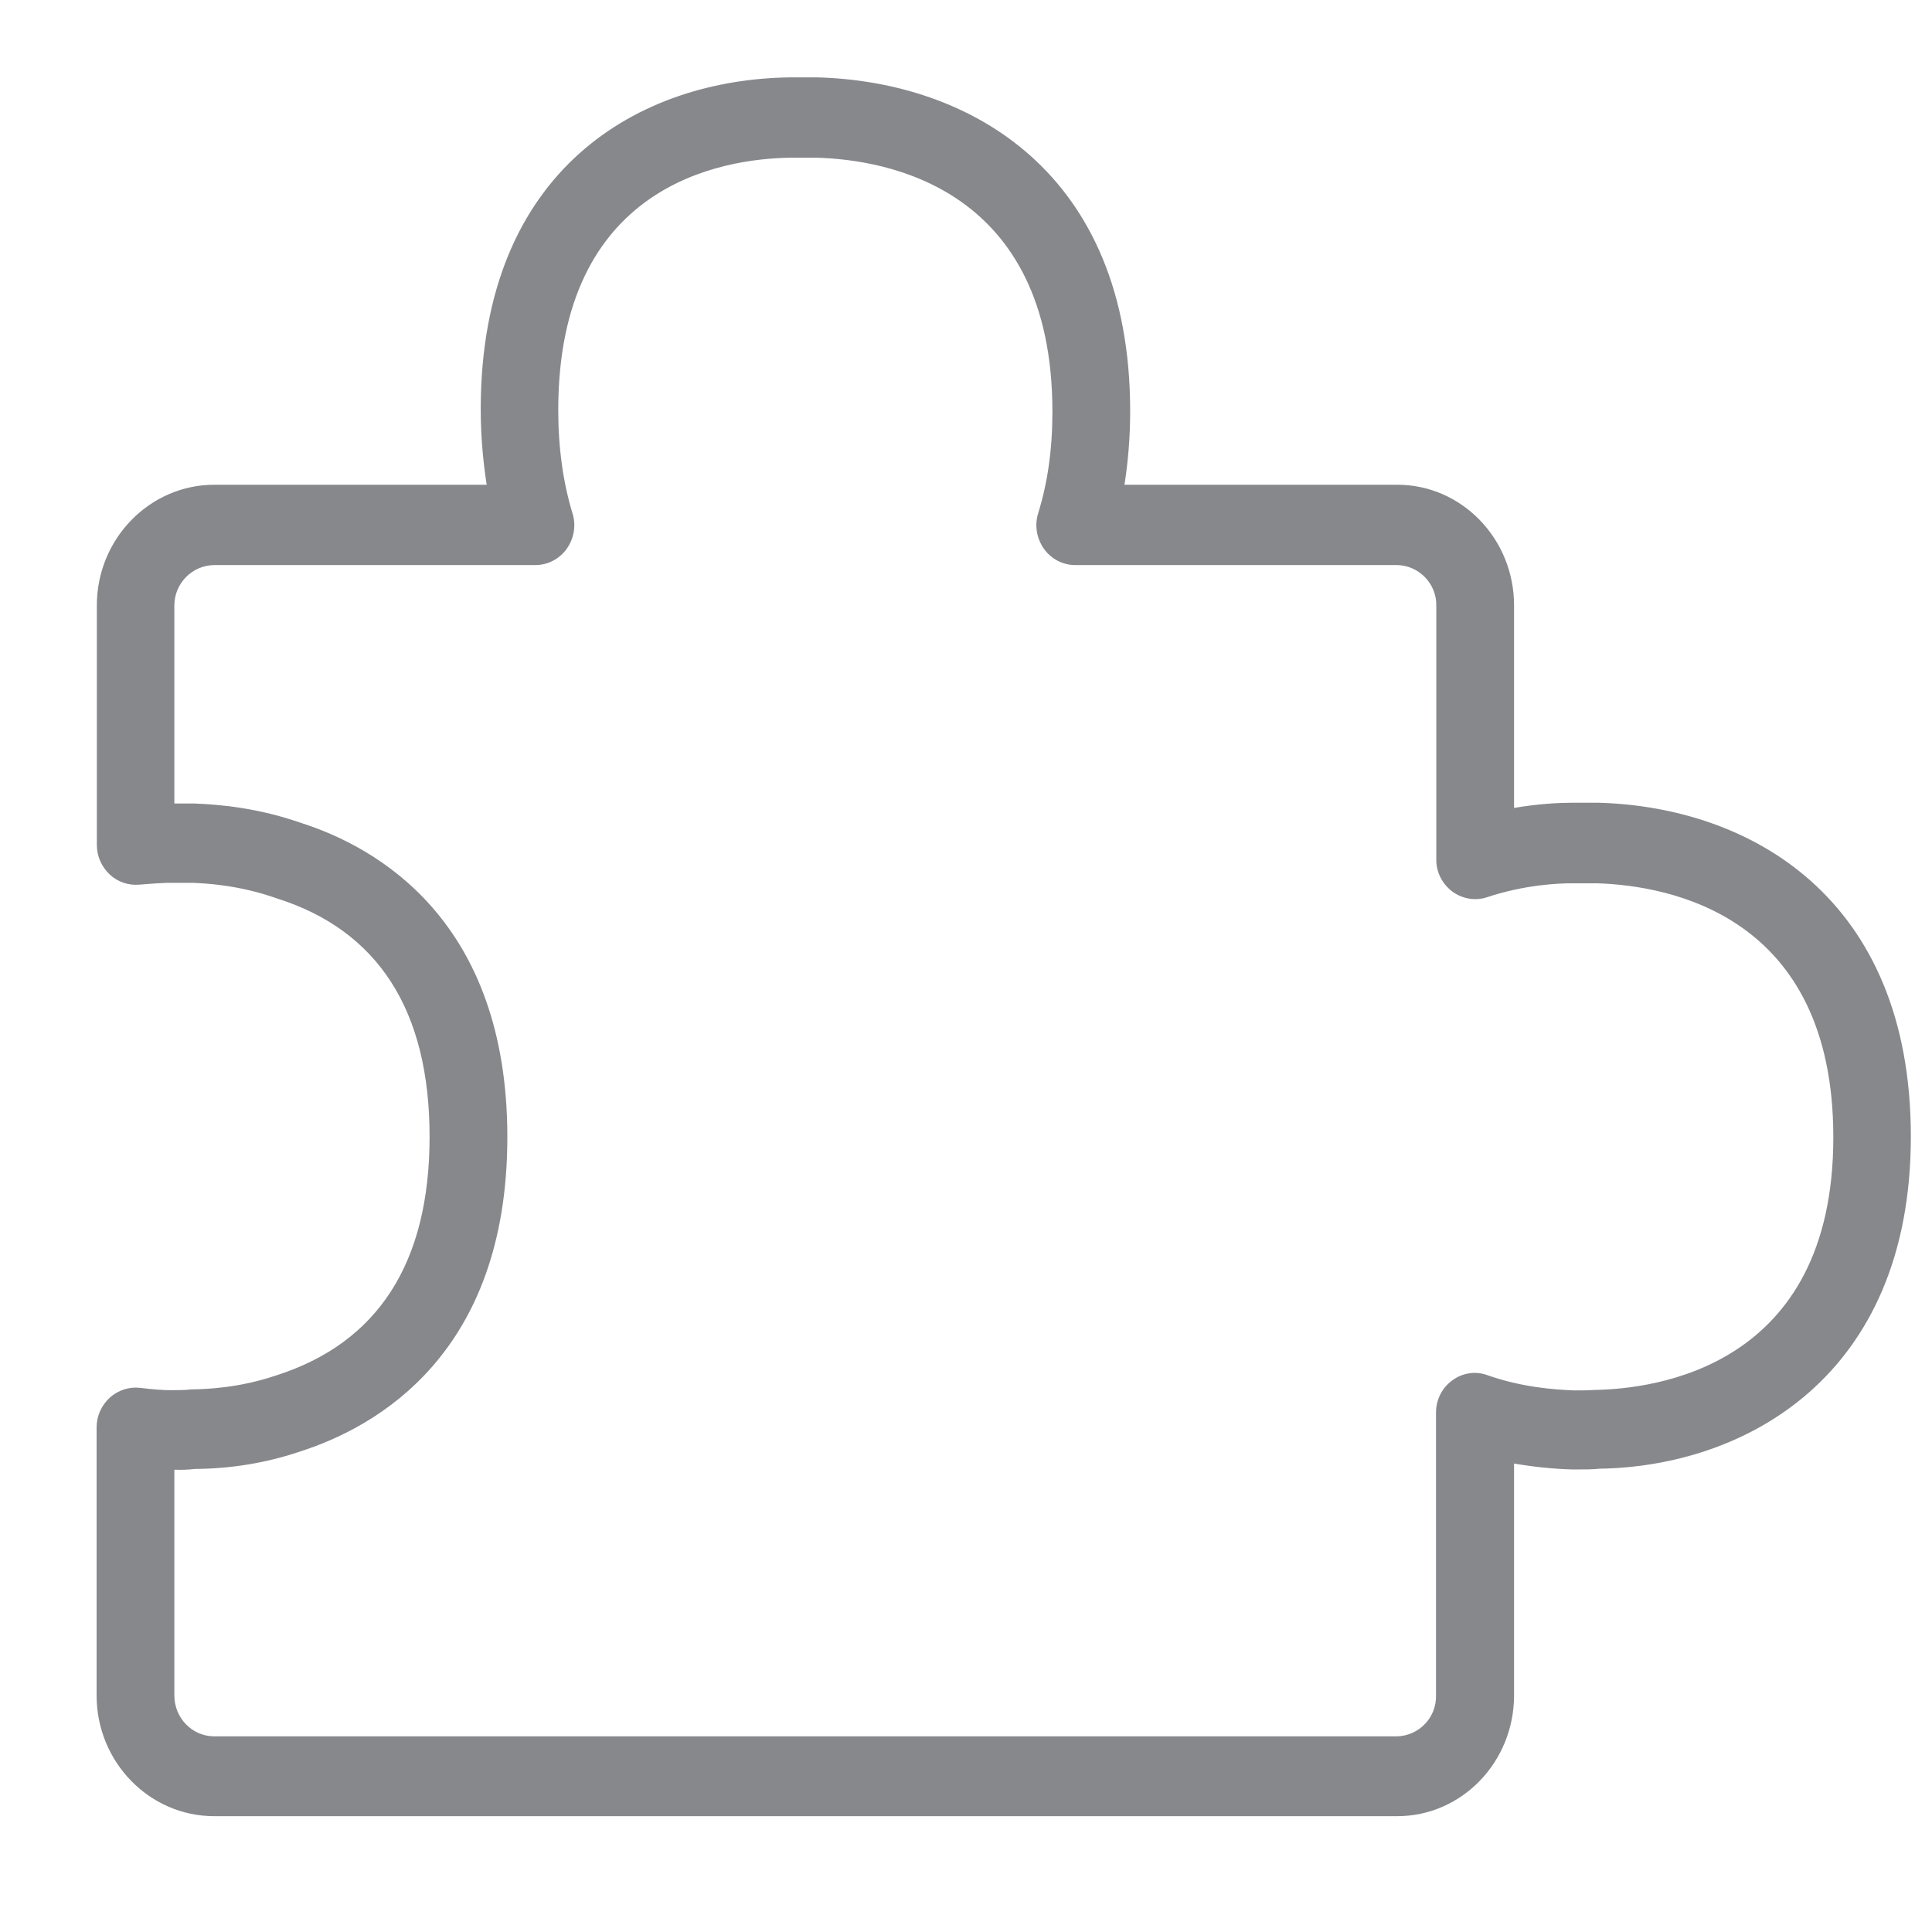 <svg width="40" height="40" viewBox="0 0 40 40" fill="none" xmlns="http://www.w3.org/2000/svg">
<path fill-rule="evenodd" clip-rule="evenodd" d="M3.61 30.429V35.104C3.61 35.569 3.979 35.949 4.434 35.949H28.924C29.378 35.938 29.742 35.559 29.731 35.104V29.247C29.731 28.98 29.854 28.734 30.068 28.579C30.277 28.424 30.55 28.381 30.796 28.472C31.496 28.718 32.16 28.771 32.593 28.787C32.721 28.787 32.887 28.787 33.021 28.777C34.229 28.755 37.957 28.333 37.957 23.546C37.957 18.941 34.556 18.337 33.074 18.288H32.534C32.272 18.288 31.571 18.315 30.785 18.577C30.539 18.658 30.272 18.609 30.063 18.454C29.854 18.294 29.731 18.048 29.737 17.786V12.544C29.747 12.09 29.384 11.71 28.929 11.699H22.26C22.003 11.699 21.762 11.571 21.613 11.362C21.463 11.148 21.415 10.876 21.495 10.624C21.693 9.982 21.789 9.298 21.789 8.522C21.789 3.896 18.366 3.302 16.895 3.265H16.366C14.927 3.286 11.558 3.832 11.558 8.49C11.558 9.271 11.659 9.993 11.852 10.624C11.932 10.876 11.884 11.148 11.734 11.362C11.584 11.571 11.344 11.699 11.087 11.699H4.434C3.974 11.705 3.605 12.084 3.61 12.544V16.636H4.027C4.578 16.657 5.359 16.732 6.231 17.037C7.808 17.54 10.504 19.059 10.504 23.541C10.504 28.017 7.814 29.541 6.204 30.055C5.509 30.29 4.776 30.408 4.038 30.413C3.899 30.429 3.754 30.435 3.61 30.429ZM28.929 37.602H4.434C3.091 37.602 2 36.478 2 35.104V29.552C2 29.317 2.102 29.092 2.273 28.937C2.444 28.782 2.674 28.707 2.904 28.734C3.155 28.766 3.375 28.782 3.524 28.782C3.663 28.782 3.824 28.782 3.963 28.766C4.289 28.761 4.958 28.734 5.717 28.477C7.83 27.803 8.894 26.14 8.894 23.535C8.894 20.92 7.83 19.262 5.728 18.599C4.947 18.321 4.246 18.288 3.984 18.278H3.455C3.326 18.283 3.129 18.294 2.893 18.315C2.663 18.337 2.439 18.262 2.273 18.107C2.102 17.946 2.005 17.727 2.005 17.492V12.534C2.005 11.159 3.096 10.036 4.439 10.036H10.076C9.996 9.517 9.953 8.998 9.953 8.474C9.953 3.474 13.264 1.639 16.36 1.602H16.922C20.061 1.687 23.399 3.548 23.399 8.512C23.399 9.047 23.356 9.555 23.281 10.036H28.929C30.261 10.036 31.347 11.154 31.347 12.534V16.727C31.855 16.641 32.277 16.62 32.534 16.62H33.106C36.224 16.711 39.562 18.572 39.562 23.53C39.562 28.536 36.085 30.365 33.112 30.408C32.999 30.424 32.785 30.424 32.566 30.424C32.16 30.413 31.748 30.37 31.347 30.301V35.099C31.347 36.484 30.261 37.602 28.929 37.602Z" fill="#86888C"/>
</svg>
